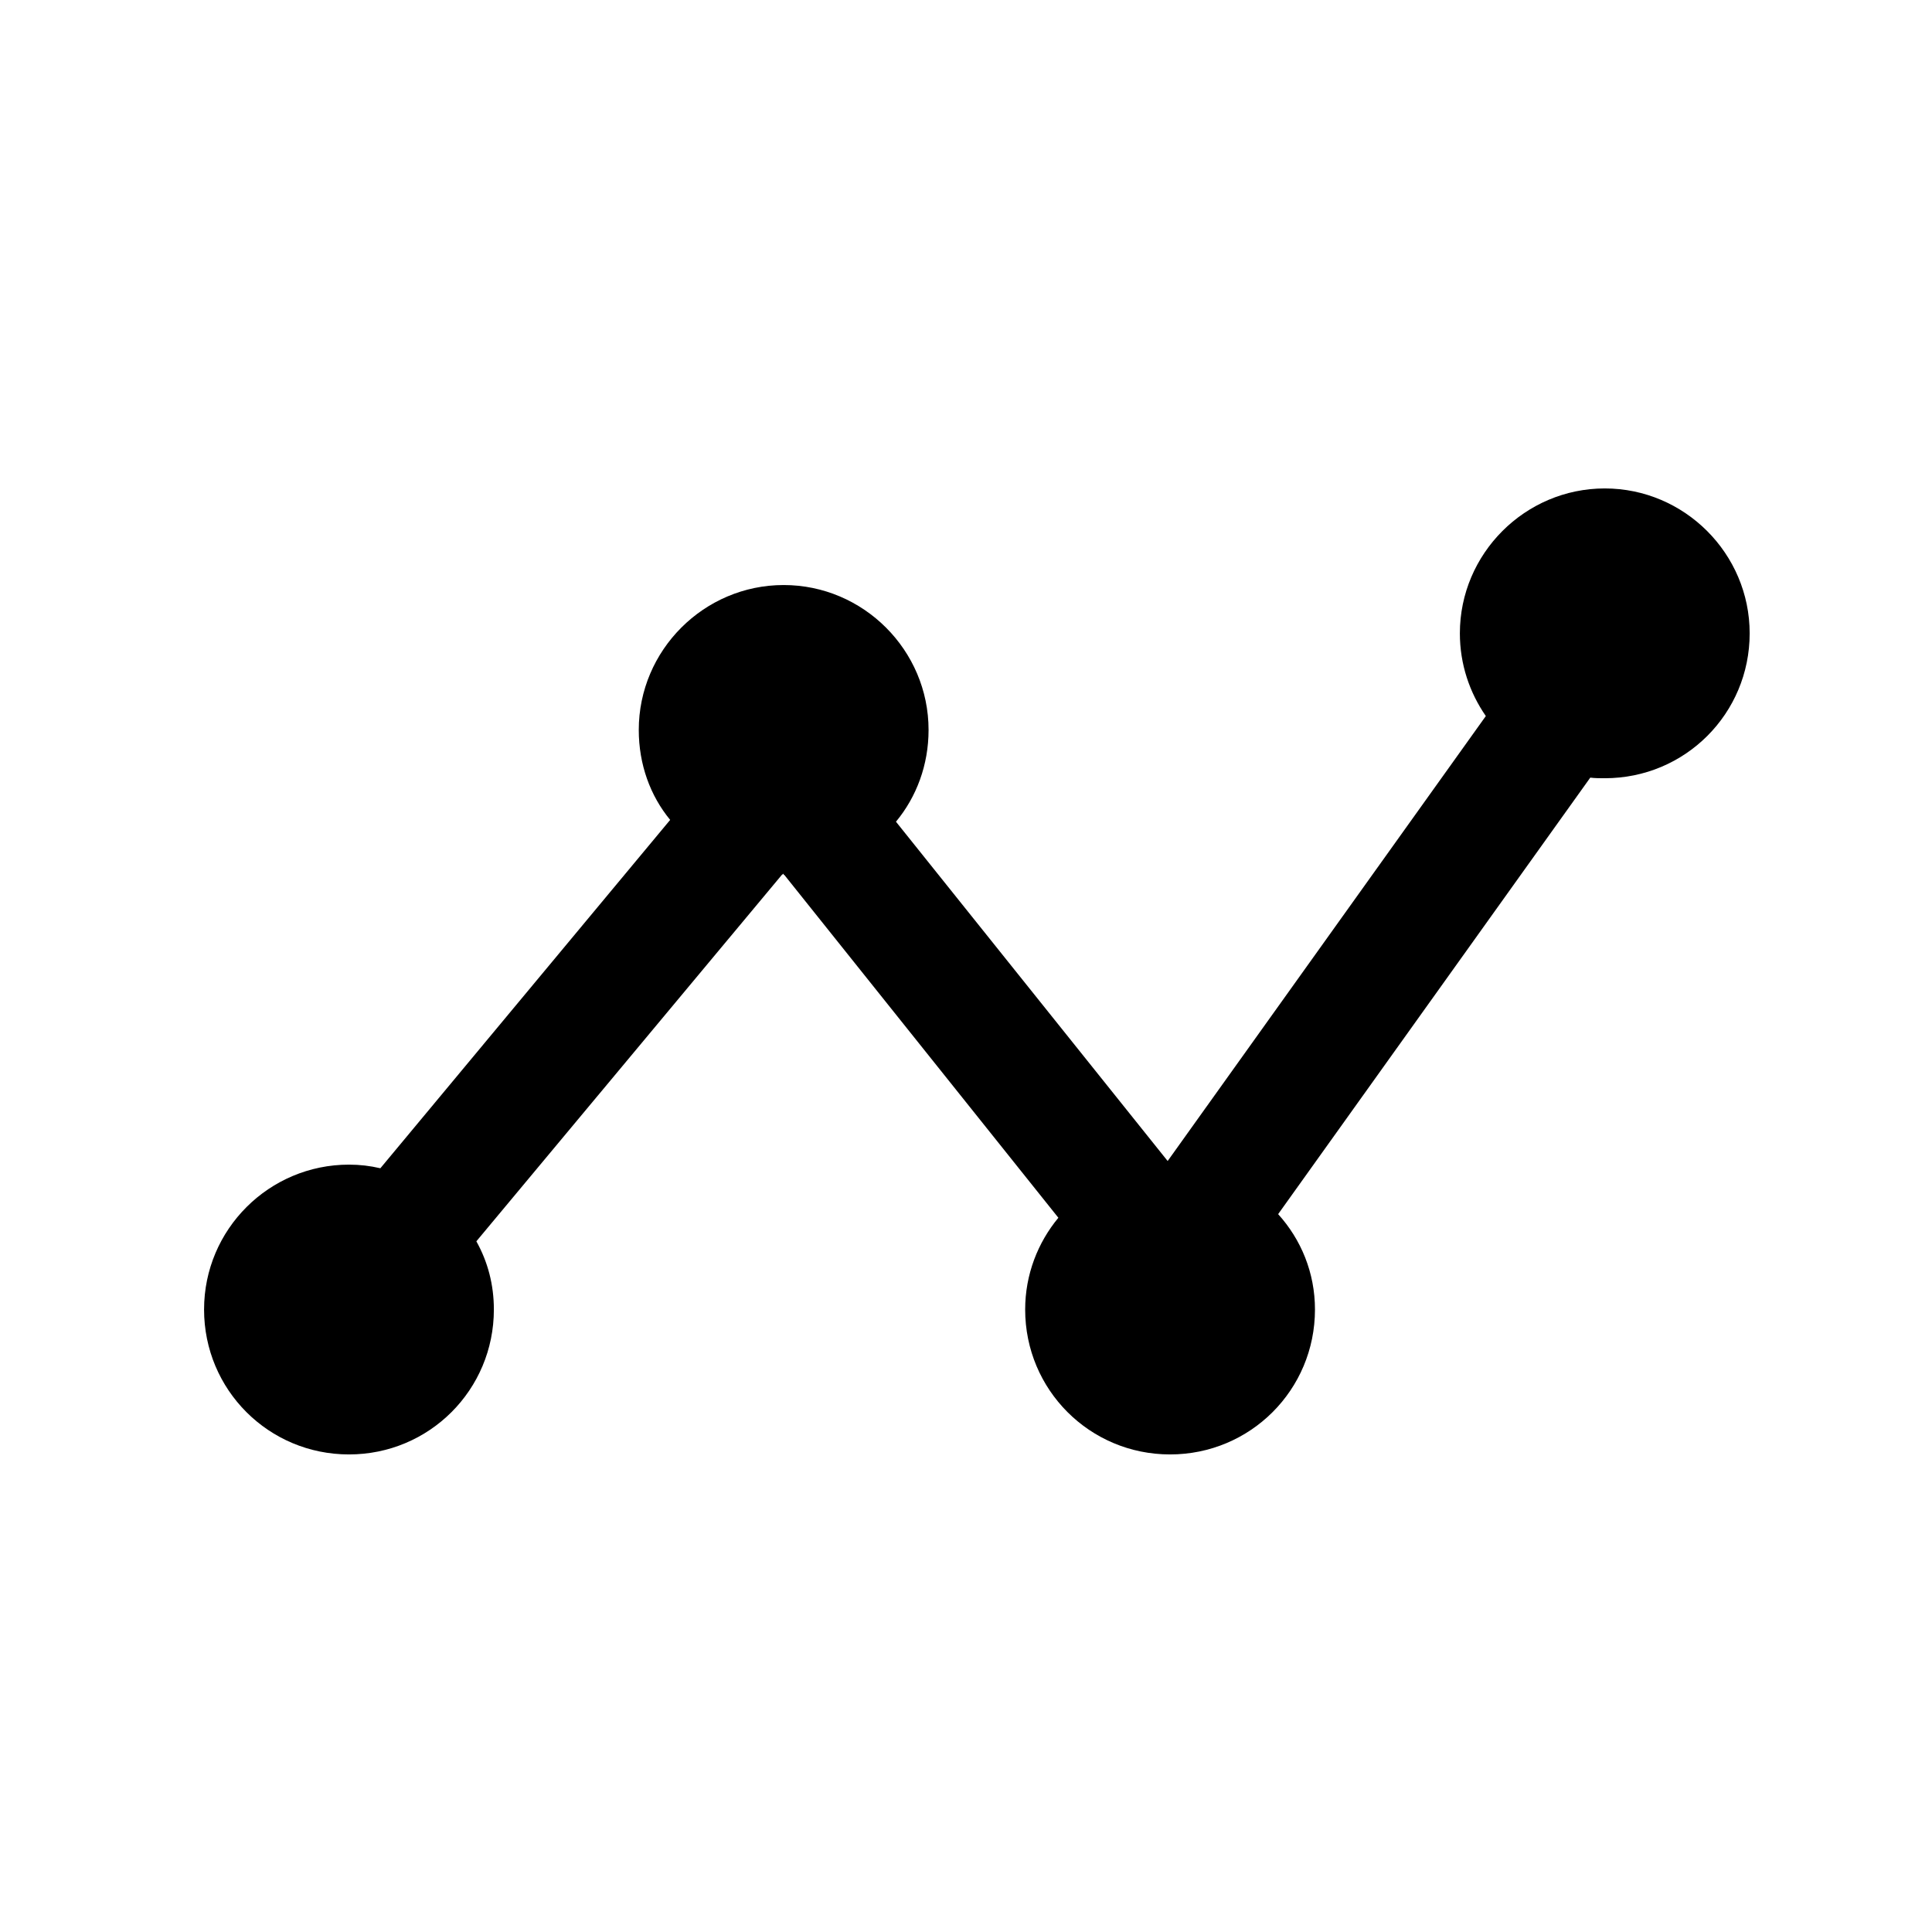 <?xml version="1.0" encoding="UTF-8"?>
<svg id="Layer_2" xmlns="http://www.w3.org/2000/svg" viewBox="0 0 32 32">
    <defs>
        <style>
            .cls-1 {
                fill: none;
            }

            .cls-1,
            .cls-2 {
                stroke-width: 0px;
            }
        </style>
    </defs>
    <g id="outline_icons_32px">
        <g id="analytics_charts_">
            <path class="cls-2"
                d="m28.98,10.49c0,1.33-1.07,2.4-2.4,2.4-.08,0-.16,0-.24-.01l-5.17,7.23c.38.42.61.97.61,1.58,0,1.33-1.07,2.4-2.4,2.4s-2.4-1.07-2.4-2.4c0-.58.21-1.11.55-1.52l-4.54-5.68h-.01v-.02s-.03.02-.03.02l-5.06,6.07c.19.34.29.72.29,1.13,0,1.33-1.07,2.4-2.4,2.4s-2.4-1.07-2.4-2.4,1.08-2.4,2.4-2.4c.18,0,.35.02.52.06l4.8-5.77c-.33-.4-.52-.92-.52-1.49,0-1.32,1.08-2.4,2.4-2.4s2.4,1.08,2.4,2.4c0,.58-.2,1.11-.54,1.52l4.5,5.62,5.27-7.37c-.27-.39-.43-.86-.43-1.37,0-1.32,1.08-2.4,2.4-2.4s2.4,1.08,2.4,2.4Z" />
            <rect class="cls-1" width="32" height="32" />
        </g>
    </g>
</svg>